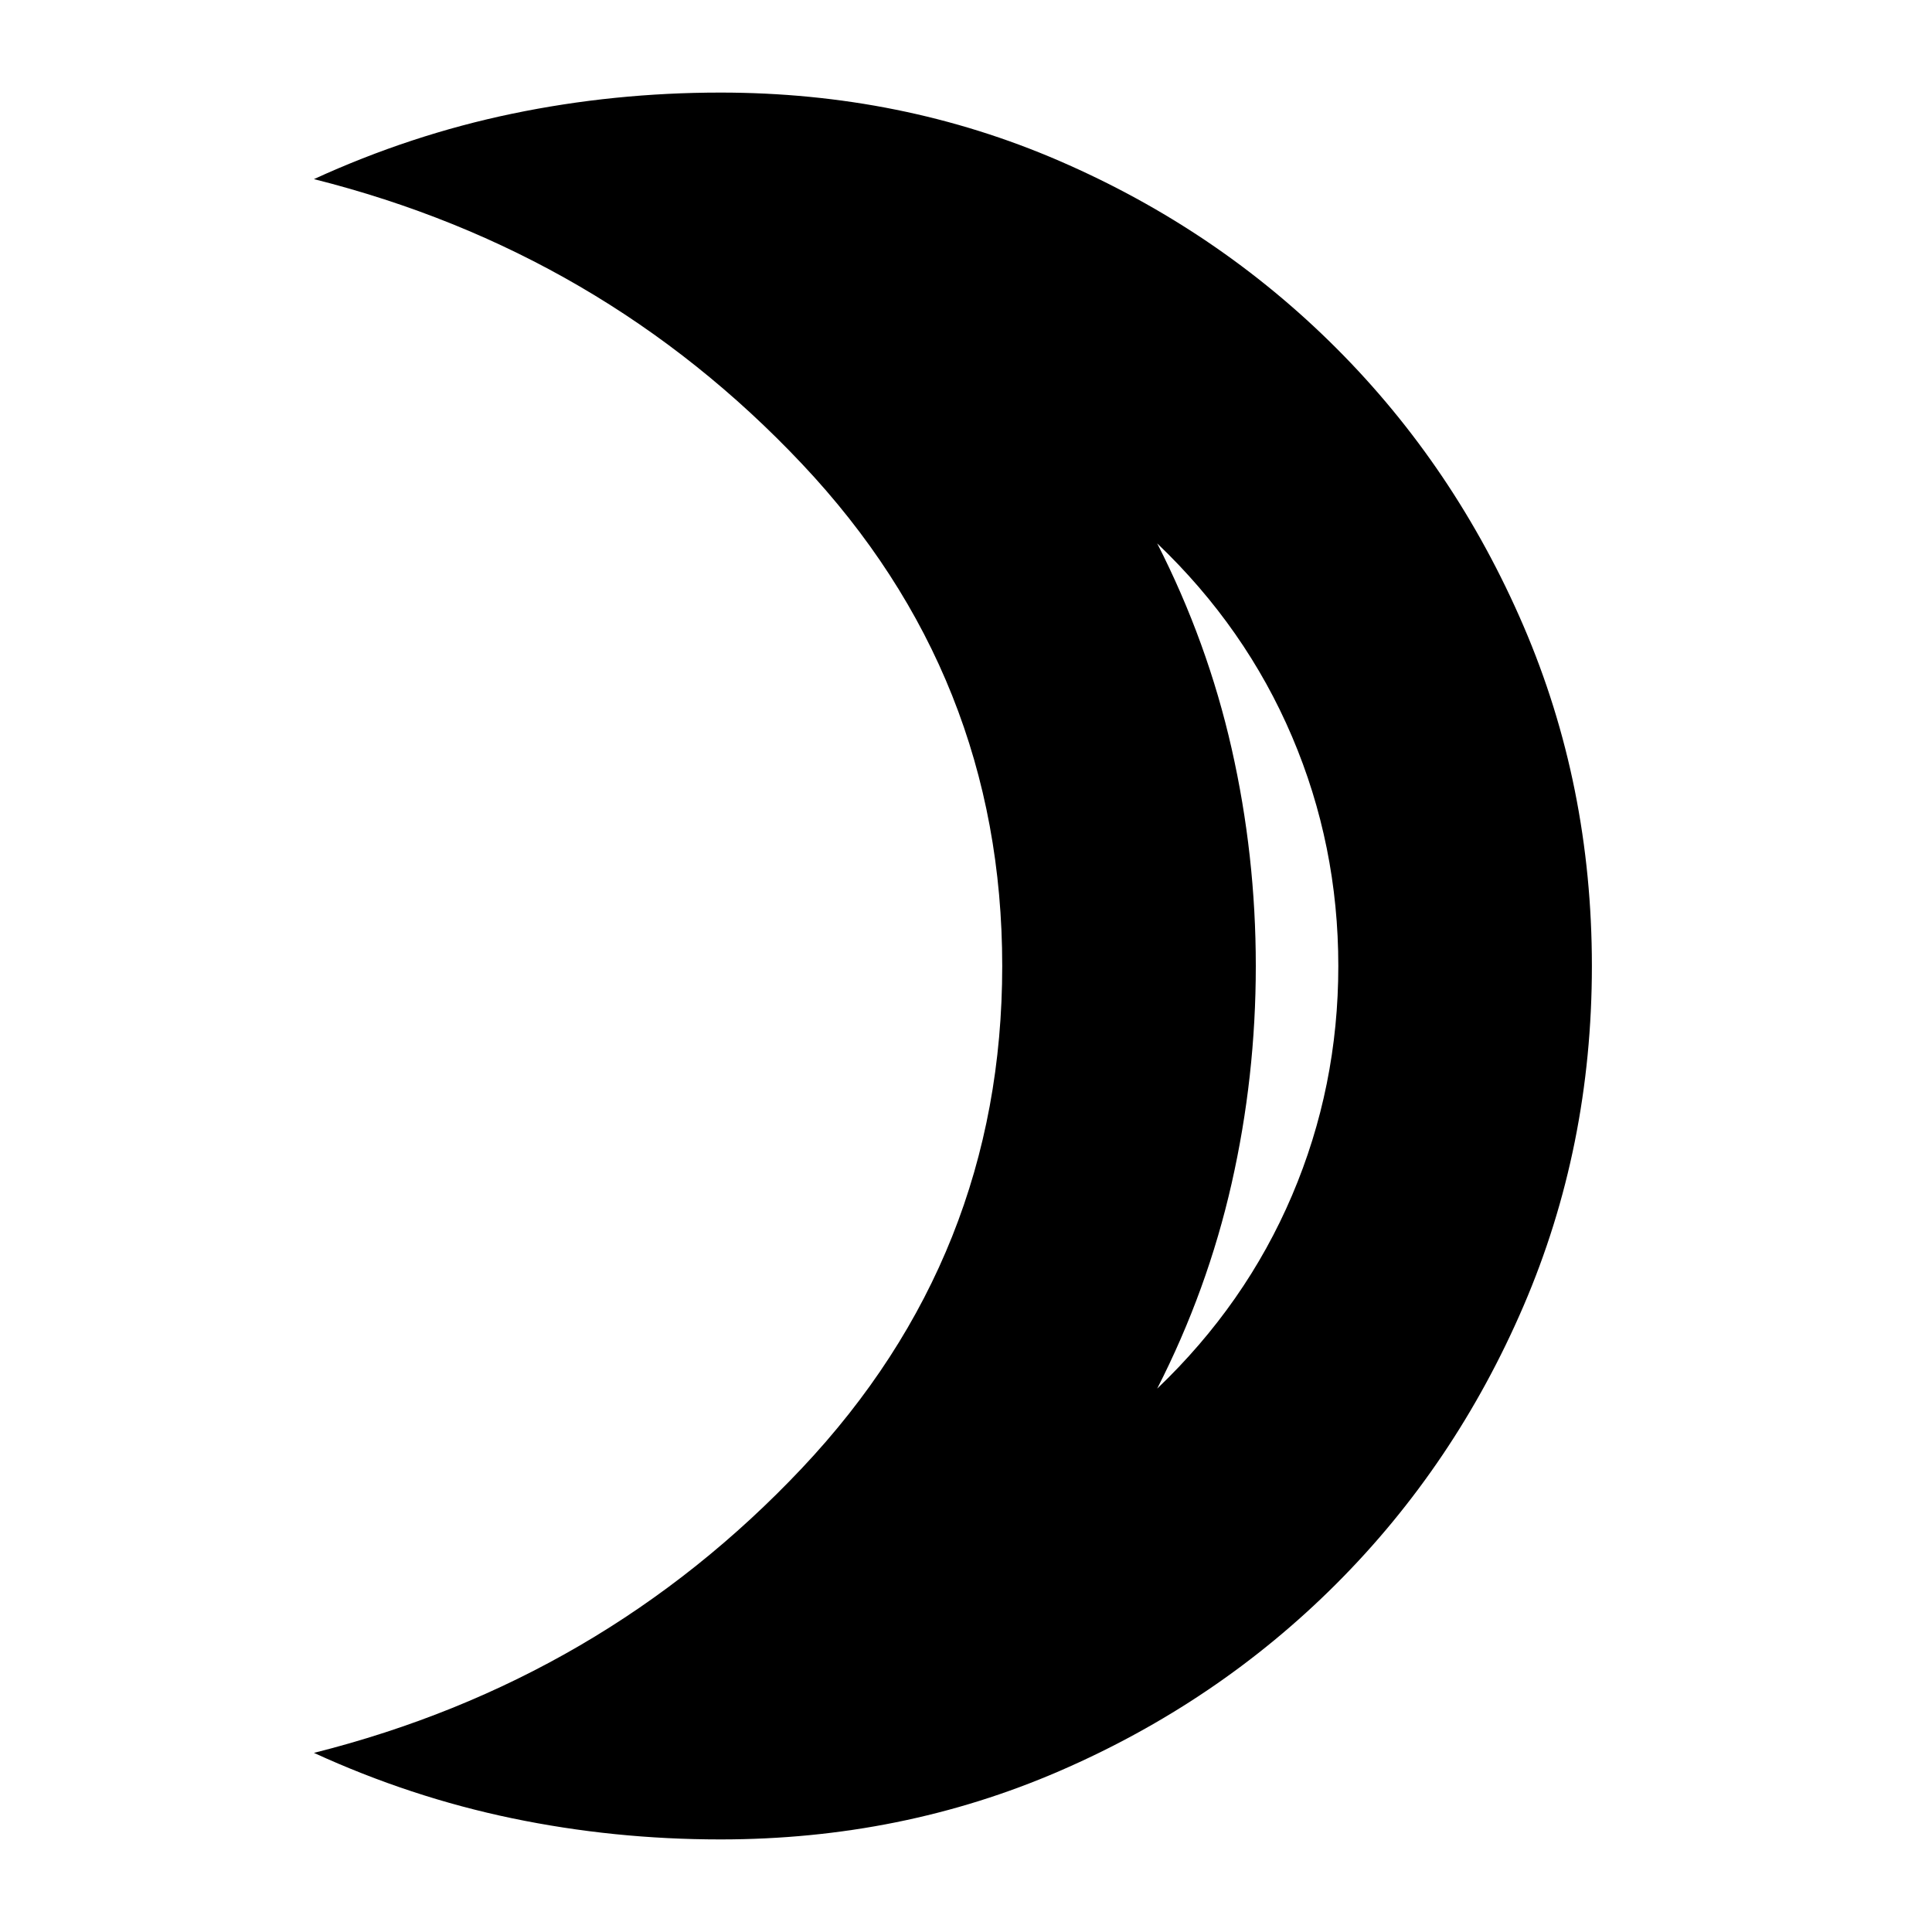 <svg xmlns="http://www.w3.org/2000/svg" height="24" viewBox="0 -960 960 960" width="24"><path d="M575-270q44-42 67-96t23-114q0-60-23-114t-67-96q25 49 37 102t12 108q0 55-12 108t-37 102ZM358-46q-53 0-103.5-10.5T156-89q143-36 242.5-141.5T498-480q0-144-99.5-249.5T156-871q48-22 98.5-32.5T358-914q90 0 168.5 34T664-787q59 59 93 138t34 169q0 90-34 169t-93 138q-59 59-137.5 93T358-46Zm266-434Z"/></svg>